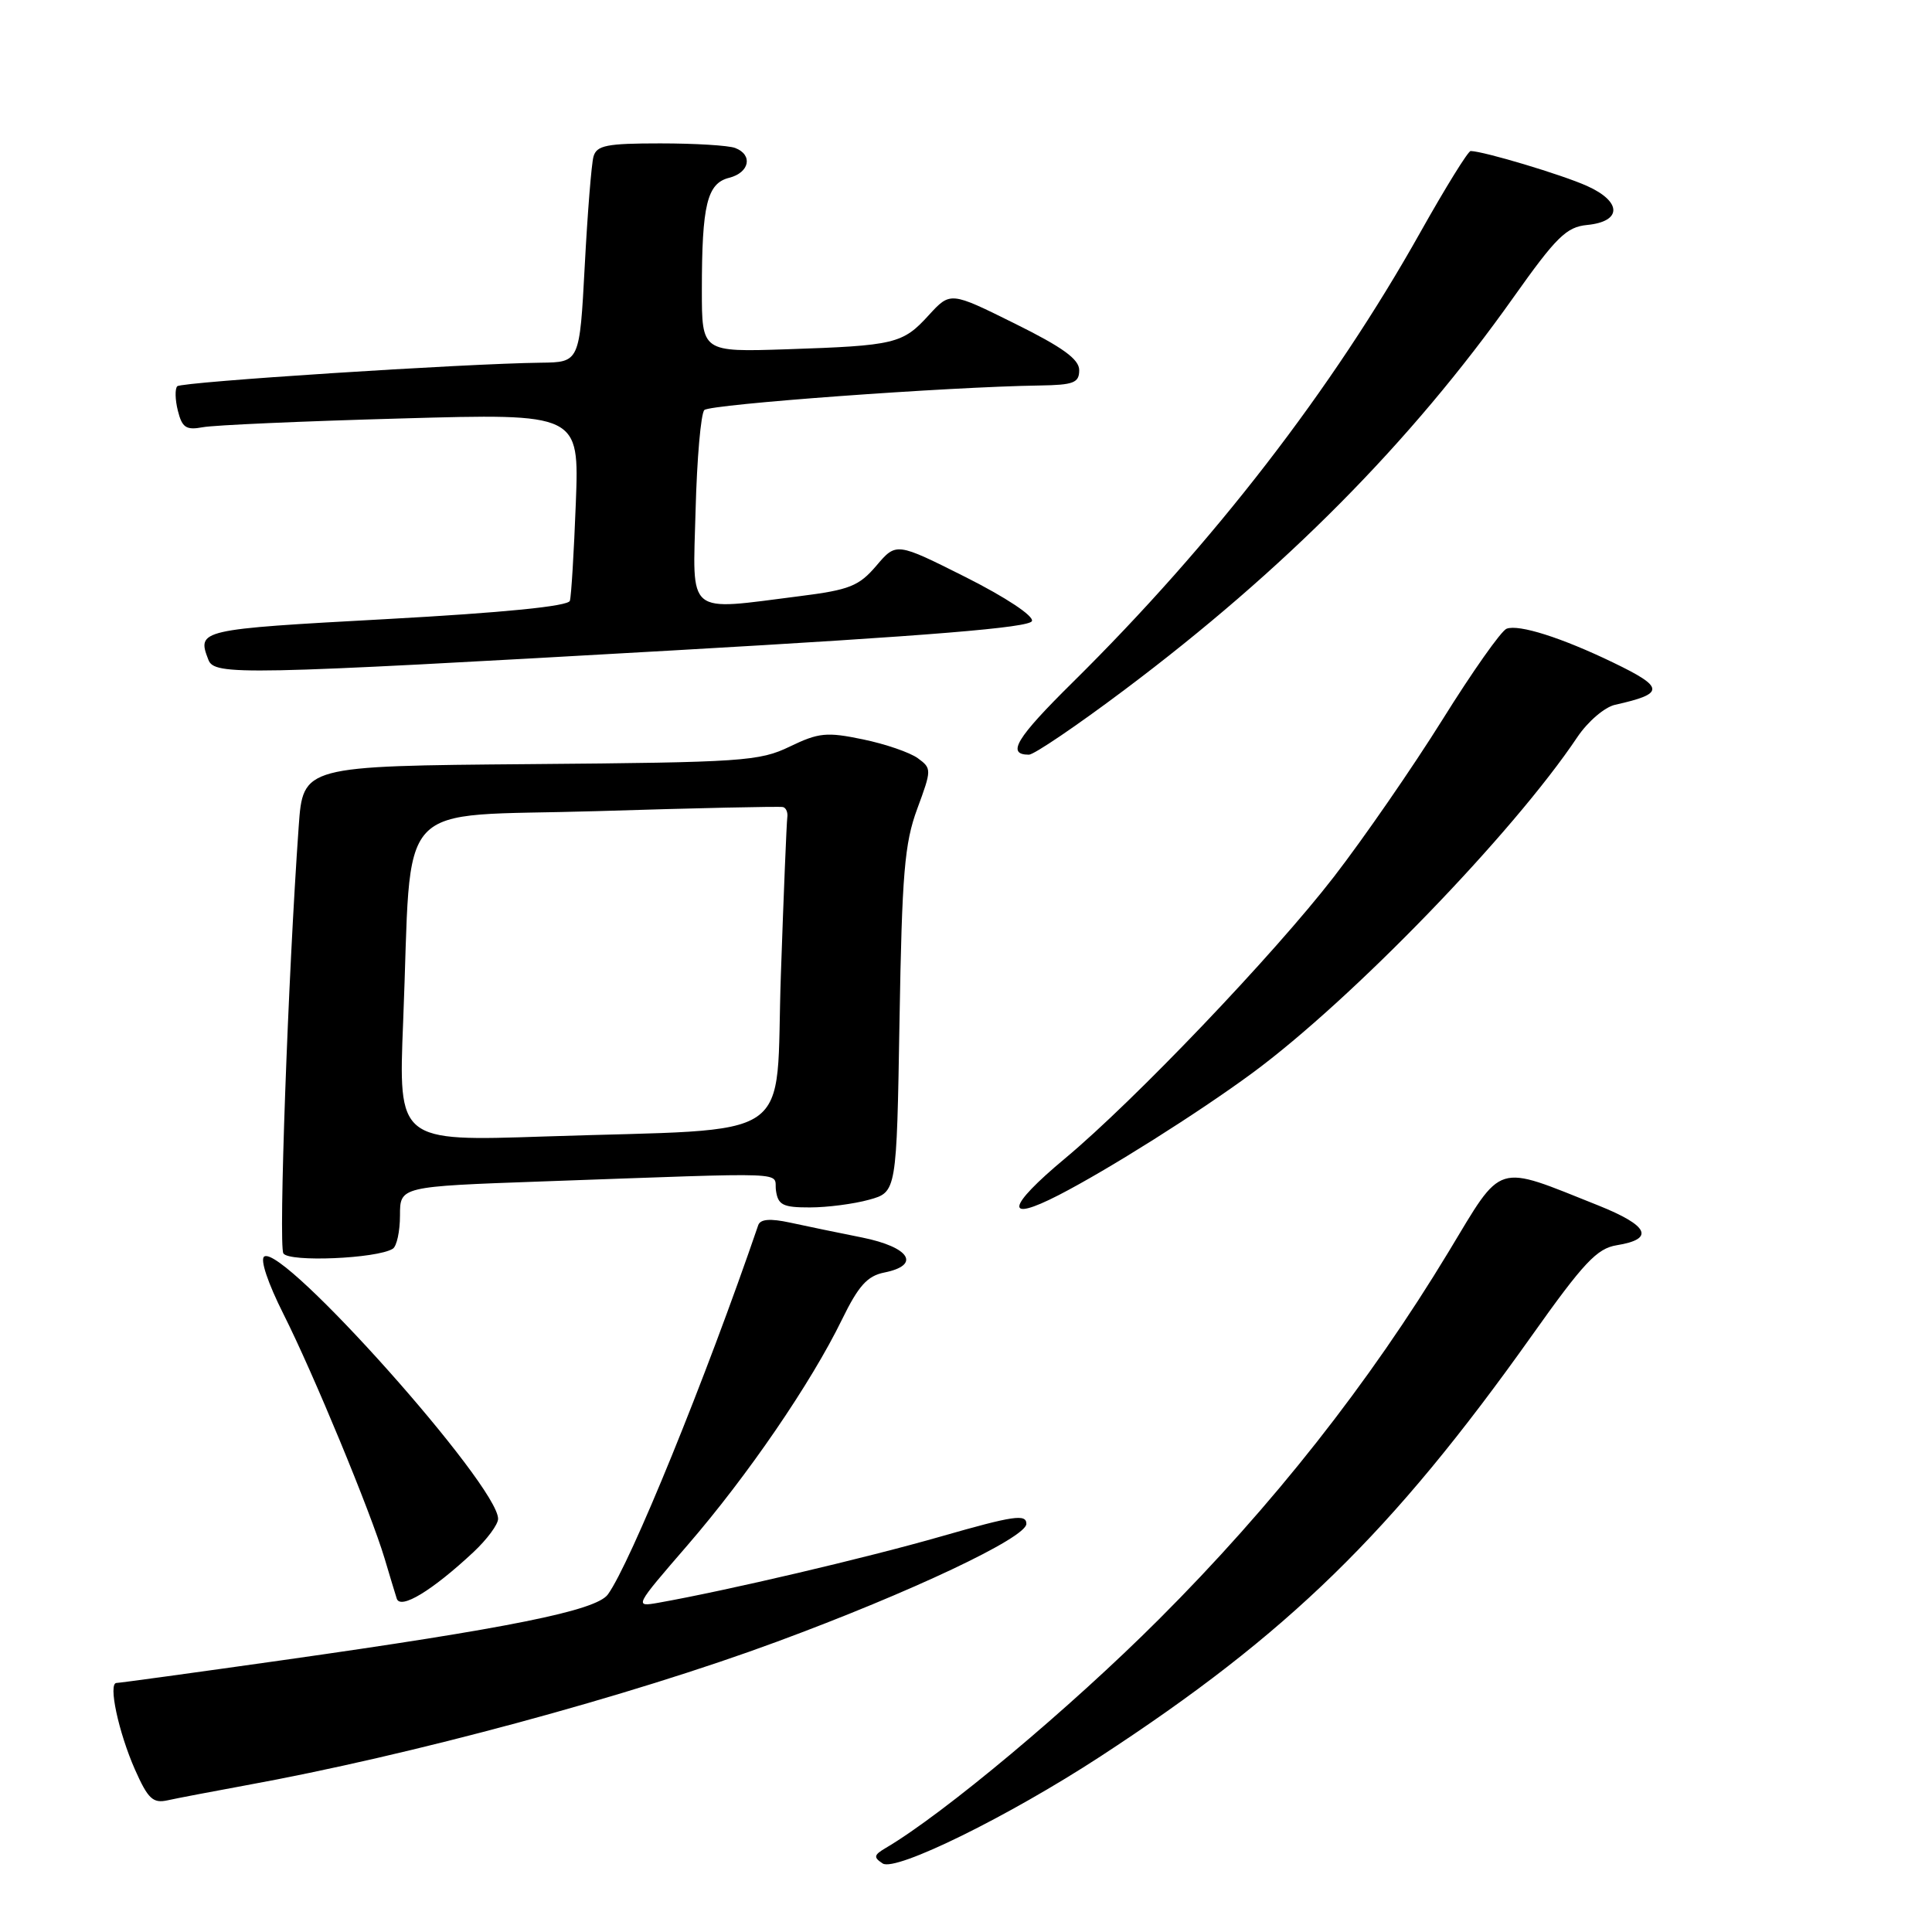 <?xml version="1.0" encoding="UTF-8" standalone="no"?>
<!DOCTYPE svg PUBLIC "-//W3C//DTD SVG 1.1//EN" "http://www.w3.org/Graphics/SVG/1.1/DTD/svg11.dtd" >
<svg xmlns="http://www.w3.org/2000/svg" xmlns:xlink="http://www.w3.org/1999/xlink" version="1.1" viewBox="0 0 256 256">
 <g >
 <path fill="currentColor"
d=" M 145.79 232.75 C 170.70 216.49 184.41 203.11 202.96 177.00 C 209.84 167.30 211.61 165.42 214.23 165.00 C 219.31 164.18 218.48 162.41 211.79 159.73 C 197.97 154.22 199.22 153.83 191.94 165.88 C 181.41 183.30 168.65 199.49 153.57 214.56 C 141.81 226.32 125.02 240.37 117.34 244.88 C 115.78 245.80 115.72 246.11 116.96 246.92 C 118.67 248.04 133.60 240.70 145.79 232.75 Z  M 32.50 236.58 C 54.44 232.59 83.46 224.74 102.96 217.53 C 120.75 210.96 135.99 203.75 136.00 201.92 C 136.00 200.58 134.31 200.83 124.75 203.57 C 114.76 206.44 96.32 210.76 87.26 212.37 C 84.03 212.94 84.05 212.90 91.08 204.77 C 99.06 195.54 107.48 183.24 111.57 174.84 C 113.75 170.38 114.92 169.07 117.16 168.62 C 122.07 167.64 120.57 165.26 114.25 163.98 C 111.09 163.35 106.78 162.46 104.68 162.00 C 102.03 161.43 100.75 161.54 100.47 162.34 C 93.54 182.60 83.51 207.21 80.54 211.28 C 78.98 213.41 67.52 215.73 37.32 220.00 C 25.67 221.65 15.82 223.00 15.44 223.00 C 14.30 223.00 15.70 229.52 17.88 234.47 C 19.61 238.36 20.26 238.98 22.21 238.55 C 23.47 238.27 28.10 237.39 32.50 236.58 Z  M 62.75 205.65 C 64.54 203.97 66.00 202.00 66.00 201.25 C 66.00 196.83 37.56 164.92 35.02 166.49 C 34.43 166.85 35.48 169.98 37.56 174.12 C 41.51 181.96 49.12 200.36 50.96 206.50 C 51.61 208.70 52.34 211.09 52.57 211.82 C 53.05 213.33 57.26 210.78 62.75 205.65 Z  M 52.04 165.47 C 52.57 165.15 53.00 163.16 53.00 161.05 C 53.00 157.22 53.00 157.22 71.75 156.55 C 105.88 155.34 102.46 155.21 102.82 157.75 C 103.09 159.67 103.74 160.00 107.32 159.99 C 109.62 159.99 113.14 159.53 115.16 158.97 C 118.81 157.96 118.81 157.96 119.19 135.23 C 119.52 115.73 119.85 111.74 121.54 107.17 C 123.46 101.97 123.46 101.82 121.62 100.47 C 120.58 99.71 117.31 98.58 114.34 97.97 C 109.54 96.97 108.48 97.08 104.66 98.92 C 100.64 100.87 98.41 101.02 70.26 101.25 C 40.15 101.50 40.15 101.50 39.58 109.50 C 38.17 129.29 36.89 165.01 37.55 166.08 C 38.28 167.27 49.93 166.78 52.04 165.47 Z  M 140.30 158.35 C 146.86 154.97 158.74 147.48 165.93 142.19 C 179.11 132.48 200.47 110.42 209.00 97.68 C 210.38 95.62 212.62 93.70 214.00 93.39 C 220.64 91.91 220.61 91.10 213.75 87.79 C 206.92 84.49 201.24 82.69 199.63 83.31 C 198.92 83.58 195.10 89.00 191.14 95.35 C 187.17 101.70 180.70 111.07 176.75 116.18 C 168.75 126.53 150.31 145.84 141.12 153.50 C 133.38 159.95 133.01 162.10 140.30 158.35 Z  M 148.96 91.44 C 170.21 75.49 186.88 58.68 200.55 39.39 C 206.23 31.38 207.56 30.08 210.30 29.81 C 214.94 29.36 214.93 26.72 210.29 24.64 C 206.98 23.15 196.63 20.05 194.87 20.01 C 194.53 20.01 191.54 24.84 188.22 30.75 C 176.53 51.60 160.79 71.98 142.12 90.43 C 134.64 97.82 133.32 100.00 136.34 100.00 C 137.01 100.00 142.69 96.15 148.96 91.44 Z  M 89.42 86.17 C 123.12 84.25 136.45 83.16 136.74 82.29 C 136.97 81.60 133.27 79.15 127.95 76.47 C 118.76 71.86 118.76 71.86 116.13 74.95 C 113.82 77.66 112.58 78.16 106.00 78.99 C 90.76 80.92 91.79 81.77 92.17 67.58 C 92.35 60.75 92.87 54.79 93.33 54.33 C 94.10 53.57 125.57 51.26 137.75 51.08 C 142.26 51.01 143.00 50.73 143.00 49.05 C 143.00 47.60 140.82 46.02 134.46 42.87 C 125.93 38.64 125.93 38.64 123.06 41.77 C 119.61 45.56 118.59 45.80 104.25 46.28 C 93.00 46.65 93.00 46.65 93.00 38.45 C 93.00 27.13 93.69 24.30 96.61 23.56 C 99.32 22.88 99.80 20.52 97.42 19.61 C 96.55 19.27 92.08 19.00 87.49 19.00 C 80.39 19.00 79.06 19.26 78.64 20.75 C 78.37 21.71 77.85 28.24 77.48 35.25 C 76.80 48.00 76.80 48.00 71.65 48.06 C 61.56 48.18 24.06 50.60 23.49 51.18 C 23.17 51.50 23.20 52.97 23.57 54.43 C 24.13 56.67 24.67 57.02 26.87 56.61 C 28.32 56.33 40.13 55.81 53.12 55.45 C 76.75 54.78 76.75 54.78 76.30 66.64 C 76.05 73.16 75.70 79.00 75.51 79.61 C 75.29 80.33 66.79 81.18 51.09 82.04 C 26.34 83.39 26.08 83.45 27.61 87.42 C 28.41 89.52 31.78 89.45 89.42 86.17 Z  M 53.42 135.37 C 54.65 105.09 51.68 108.31 79.08 107.48 C 92.23 107.07 103.33 106.83 103.75 106.94 C 104.16 107.04 104.42 107.66 104.32 108.32 C 104.23 108.97 103.84 118.35 103.47 129.16 C 102.68 151.87 106.23 149.45 72.14 150.59 C 52.78 151.24 52.78 151.24 53.42 135.37 Z "/>
</g>
</svg>